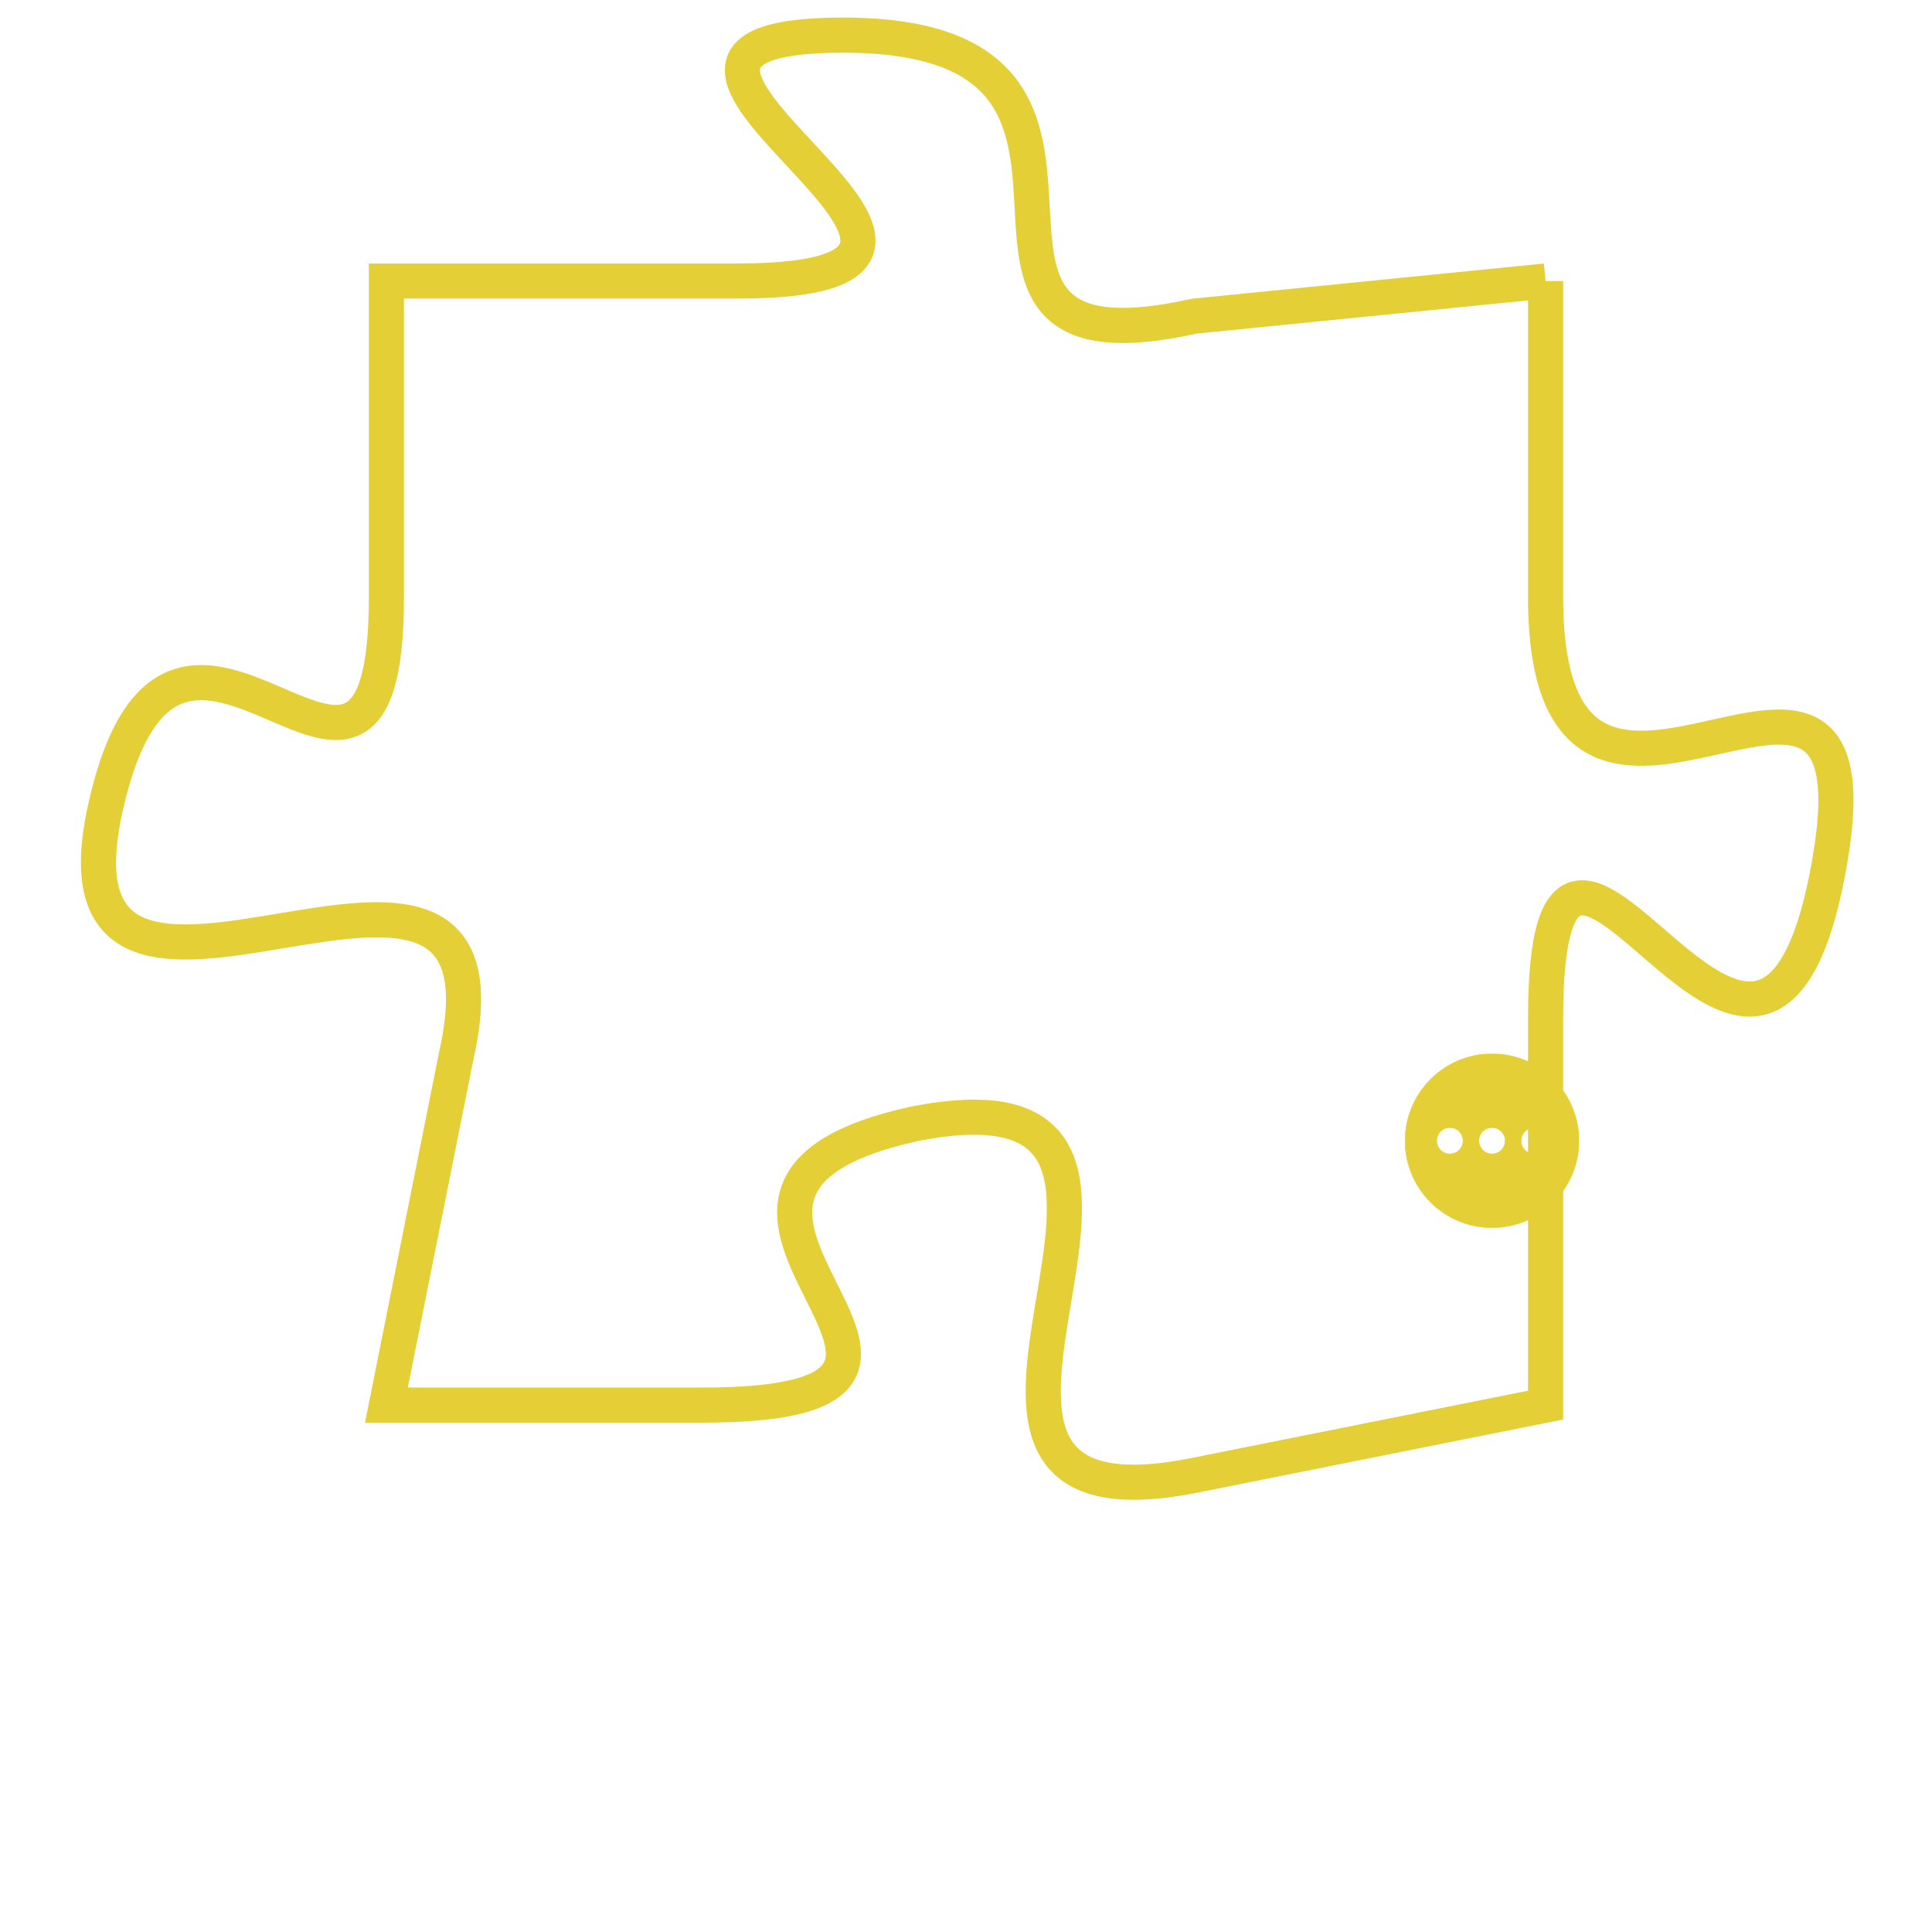 <svg version="1.1" xmlns="http://www.w3.org/2000/svg" xmlns:xlink="http://www.w3.org/1999/xlink" fill="transparent" x="0" y="0" width="350" height="350" preserveAspectRatio="xMinYMin slice"><style type="text/css">.links{fill:transparent;stroke: #E4CF37;}.links:hover{fill:#63D272; opacity:0.4;}</style><defs><g id="allt"><path id="t8607" d="M924,2112 L914,2113 C905,2115 914,2105 904,2105 C895,2105 911,2112 901,2112 L891,2112 891,2112 L891,2121 C891,2130 885,2118 883,2127 C881,2136 895,2125 893,2134 L891,2144 891,2144 L900,2144 C910,2144 897,2138 906,2136 C916,2134 904,2148 914,2146 L924,2144 924,2144 L924,2133 C924,2123 930,2139 932,2129 C934,2119 924,2131 924,2121 L924,2112"/></g><clipPath id="c" clipRule="evenodd" fill="transparent"><use href="#t8607"/></clipPath></defs><svg viewBox="880 2104 55 45" preserveAspectRatio="xMinYMin meet"><svg width="4380" height="2430"><g><image crossorigin="anonymous" x="0" y="0" href="https://nftpuzzle.license-token.com/assets/completepuzzle.svg" width="100%" height="100%" /><g class="links"><use href="#t8607"/></g></g></svg><svg x="920" y="2134" height="9%" width="9%" viewBox="0 0 330 330"><g><a xlink:href="https://nftpuzzle.license-token.com/" class="links"><title>See the most innovative NFT based token software licensing project</title><path fill="#E4CF37" id="more" d="M165,0C74.019,0,0,74.019,0,165s74.019,165,165,165s165-74.019,165-165S255.981,0,165,0z M85,190 c-13.785,0-25-11.215-25-25s11.215-25,25-25s25,11.215,25,25S98.785,190,85,190z M165,190c-13.785,0-25-11.215-25-25 s11.215-25,25-25s25,11.215,25,25S178.785,190,165,190z M245,190c-13.785,0-25-11.215-25-25s11.215-25,25-25 c13.785,0,25,11.215,25,25S258.785,190,245,190z"></path></a></g></svg></svg></svg>